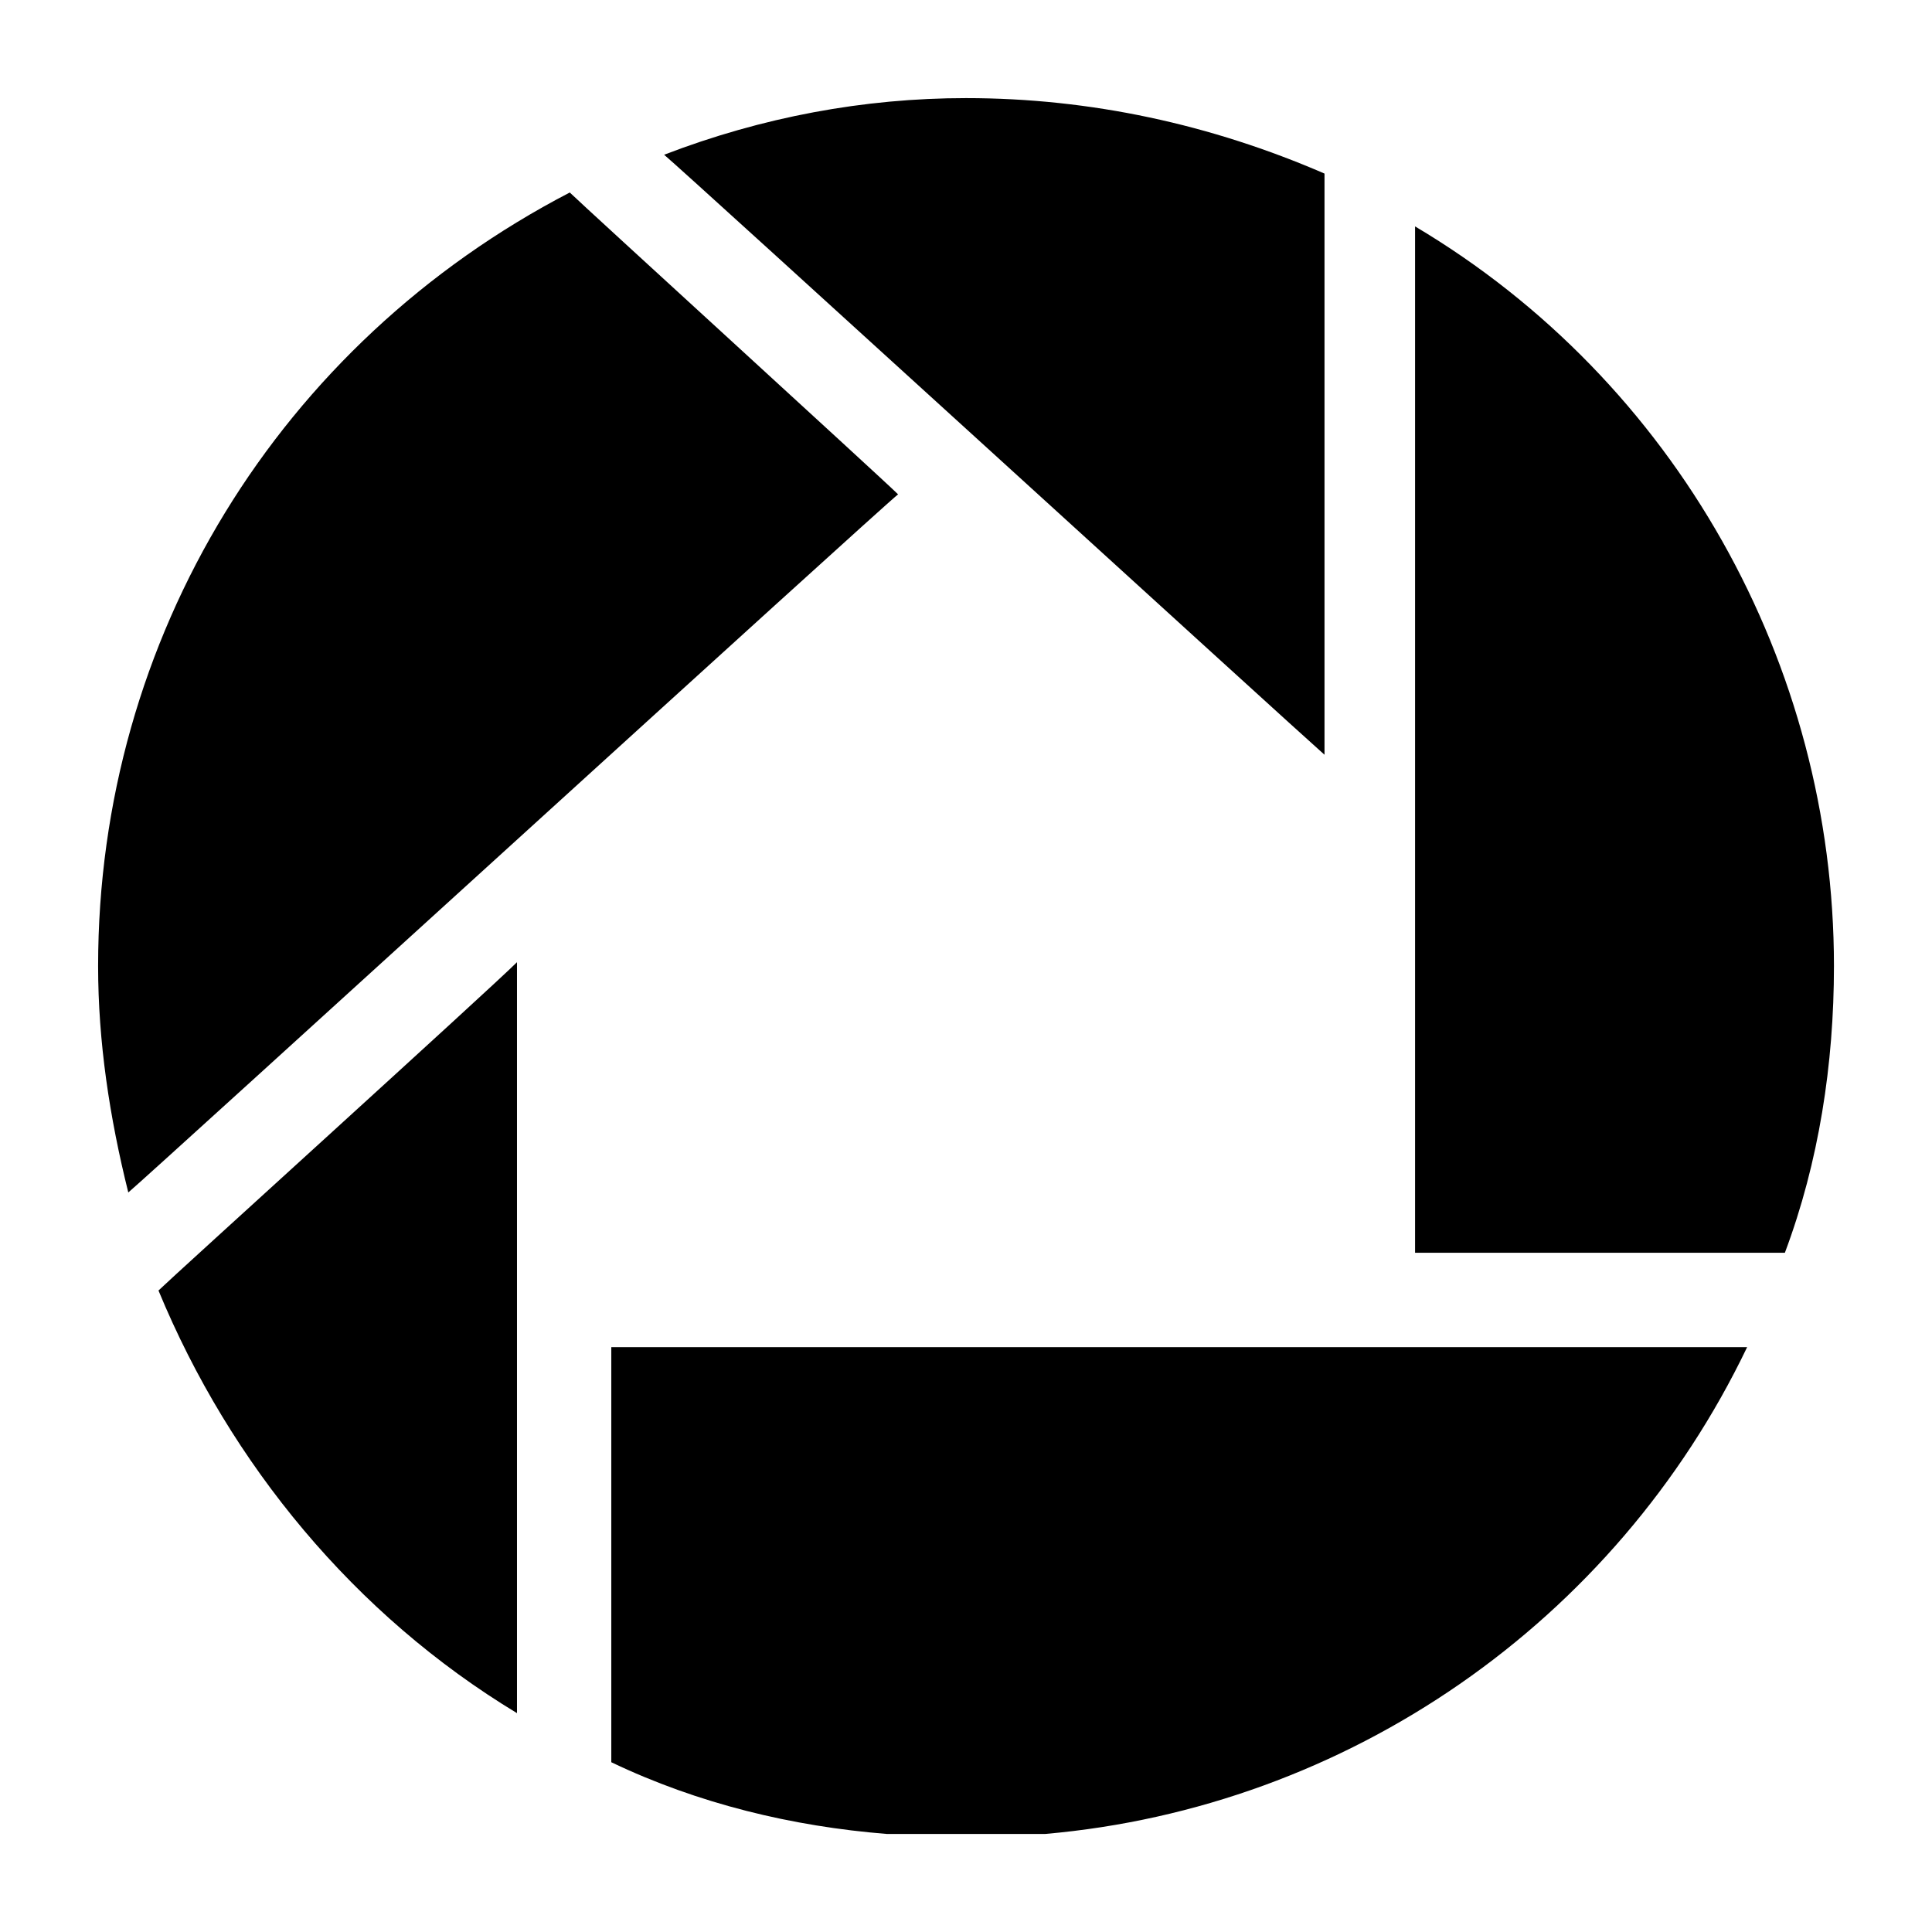 <?xml version="1.0" encoding="utf-8"?>
<!DOCTYPE svg PUBLIC "-//W3C//DTD SVG 1.1//EN" "http://www.w3.org/Graphics/SVG/1.1/DTD/svg11.dtd">
<svg version="1.1" xmlns="http://www.w3.org/2000/svg" xmlns:xlink="http://www.w3.org/1999/xlink" width="32" height="32" viewBox="0 0 32 32">
<path d="M10.125 22.313c0.313 0 18.313 0 18.813 0-2.188 4.563-6.625 7.625-11.625 8.063h-2.625c-1.563-0.125-3.125-0.5-4.563-1.188 0-0.188 0-6.563 0-6.875zM21.938 2.875c-1.875-0.813-3.875-1.25-5.938-1.25-1.688 0-3.375 0.313-5 0.938 0.375 0.313 10.438 9.5 10.938 9.938 0-0.625 0-9.375 0-9.625zM9.438 3.188c-4.813 2.5-7.813 7.375-7.813 12.813 0 1.25 0.188 2.5 0.5 3.75 0.375-0.313 12.5-11.375 12.75-11.563-0.25-0.25-5.25-4.813-5.438-5zM8.563 28.375c0-0.563 0-11.75 0-12.438-0.438 0.438-5.75 5.25-5.938 5.438 1.188 2.875 3.25 5.375 5.938 7zM23.438 3.75c0 0.563 0 16.75 0 17 0.313 0 5.938 0 6.125 0 0.563-1.5 0.813-3.125 0.813-4.75 0-5-2.625-9.688-6.938-12.25z"></path>
</svg>
